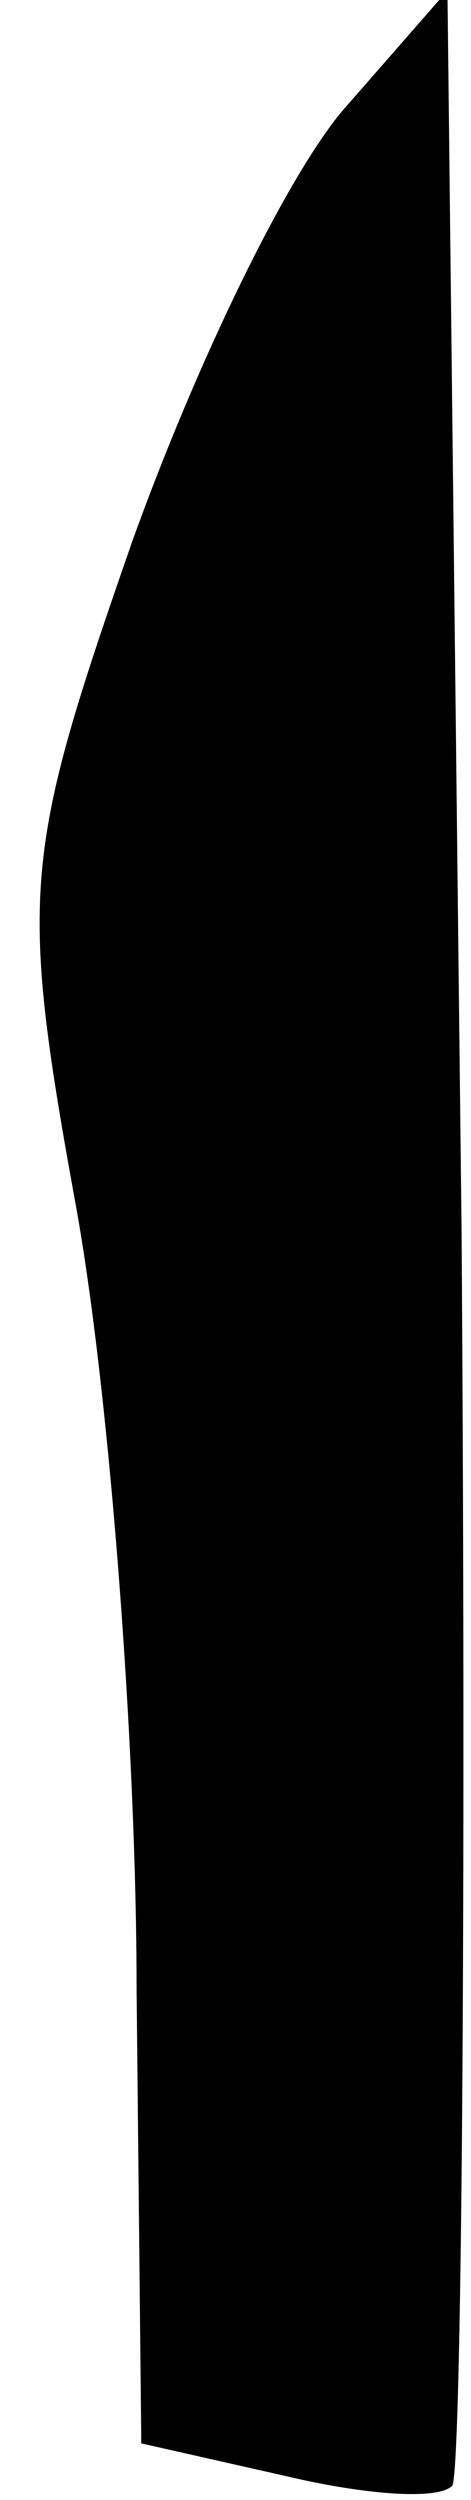 <?xml version="1.0" standalone="no"?>
<!DOCTYPE svg PUBLIC "-//W3C//DTD SVG 20010904//EN"
 "http://www.w3.org/TR/2001/REC-SVG-20010904/DTD/svg10.dtd">
<svg version="1.0" xmlns="http://www.w3.org/2000/svg"
 width="10pt" height="53pt" viewBox="0 0 10 53"
 preserveAspectRatio="xMidYMid meet">
<g transform="translate(0,53) scale(0.1,-0.1)"
fill="#000000" stroke="none">
<path fill="#000000" stroke="none" d="M74 508 c-12 -13 -32 -54 -46 -93 -23
-66 -24 -74 -12 -140 7 -38 13 -114 13 -167 l1 -96 31 -7 c17 -4 32 -5 35 -2
2 2 3 122 2 266 l-3 263 -21 -24z"/>
</g>
</svg>
